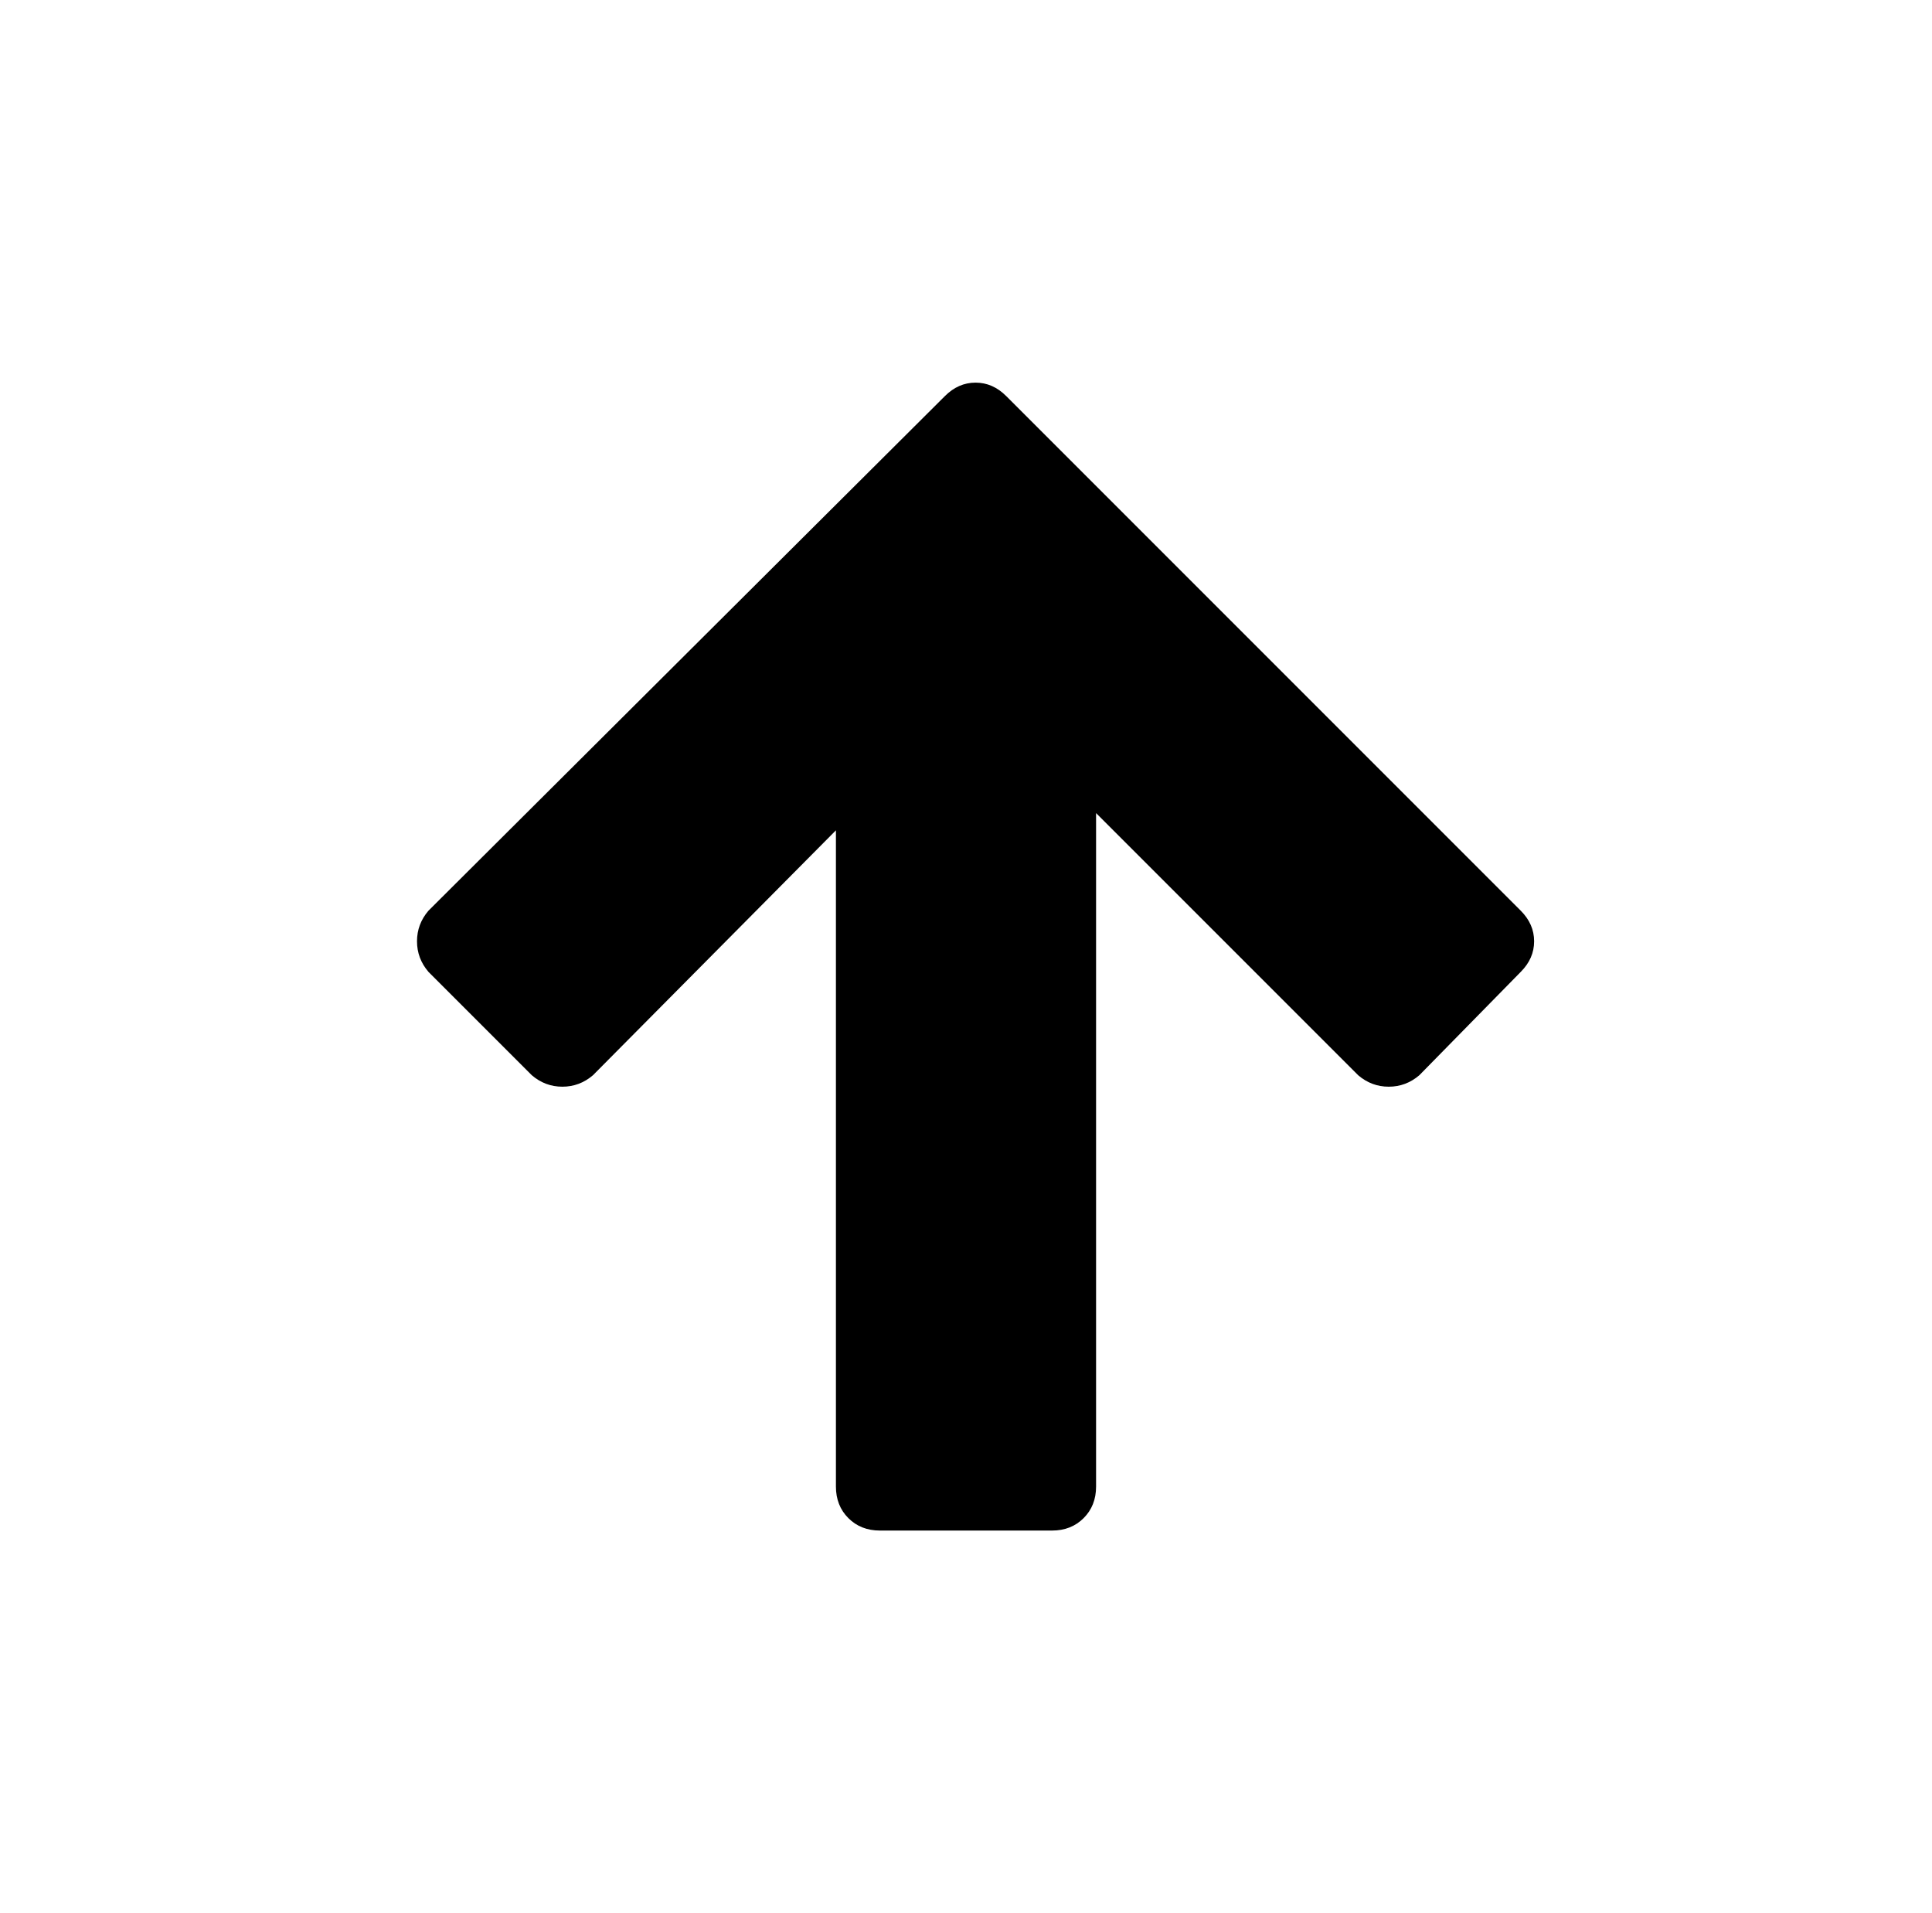 <svg xmlns="http://www.w3.org/2000/svg" viewBox="-10 0 1010 1000"><path d="M427 777V434L300 562q-7 6-16 6t-16-6l-54-54q-6-7-6-16t6-16l270-269q7-7 16-7t16 7l269 269q7 7 7 16t-7 16l-53 54q-7 6-16 6t-16-6L563 425v352q0 10-6.5 16.5T540 800h-90q-10 0-16.5-6.5T427 777z"/></svg>